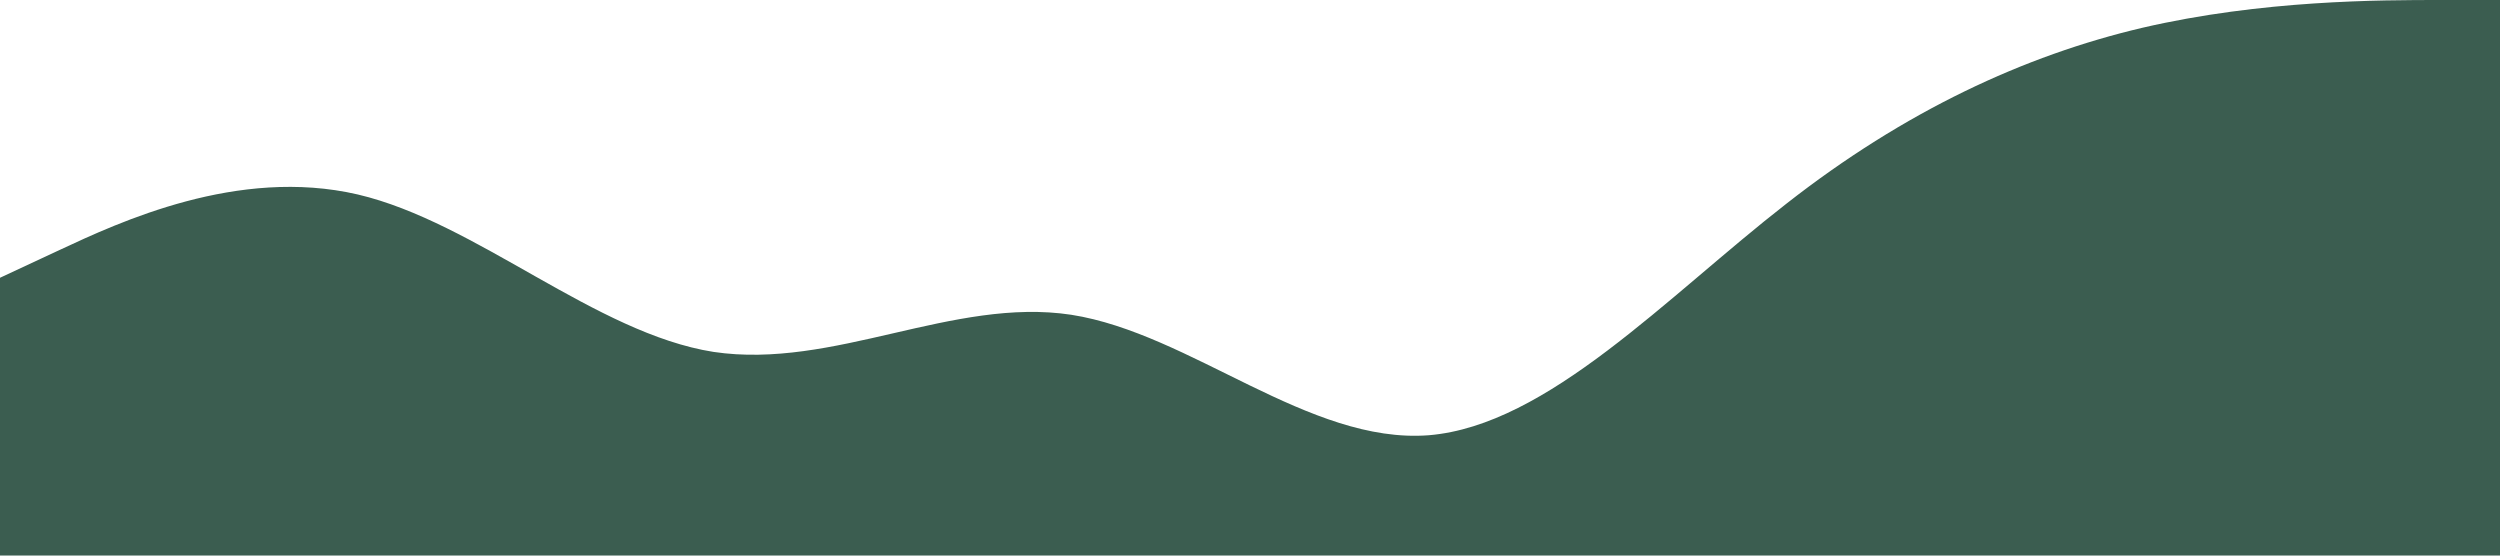 <?xml version="1.0" standalone="no"?><svg xmlns="http://www.w3.org/2000/svg" viewBox="0 0 1440 320"><path fill=" #3b5d50" fill-opacity="1" d="M0,160L34.3,144C68.6,128,137,96,206,112C274.3,128,343,192,411,202.7C480,213,549,171,617,181.3C685.7,192,754,256,823,250.7C891.4,245,960,171,1029,117.3C1097.1,64,1166,32,1234,16C1302.9,0,1371,0,1406,0L1440,0L1440,320L1405.7,320C1371.4,320,1303,320,1234,320C1165.7,320,1097,320,1029,320C960,320,891,320,823,320C754.3,320,686,320,617,320C548.6,320,480,320,411,320C342.9,320,274,320,206,320C137.1,320,69,320,34,320L0,320Z"></path></svg>